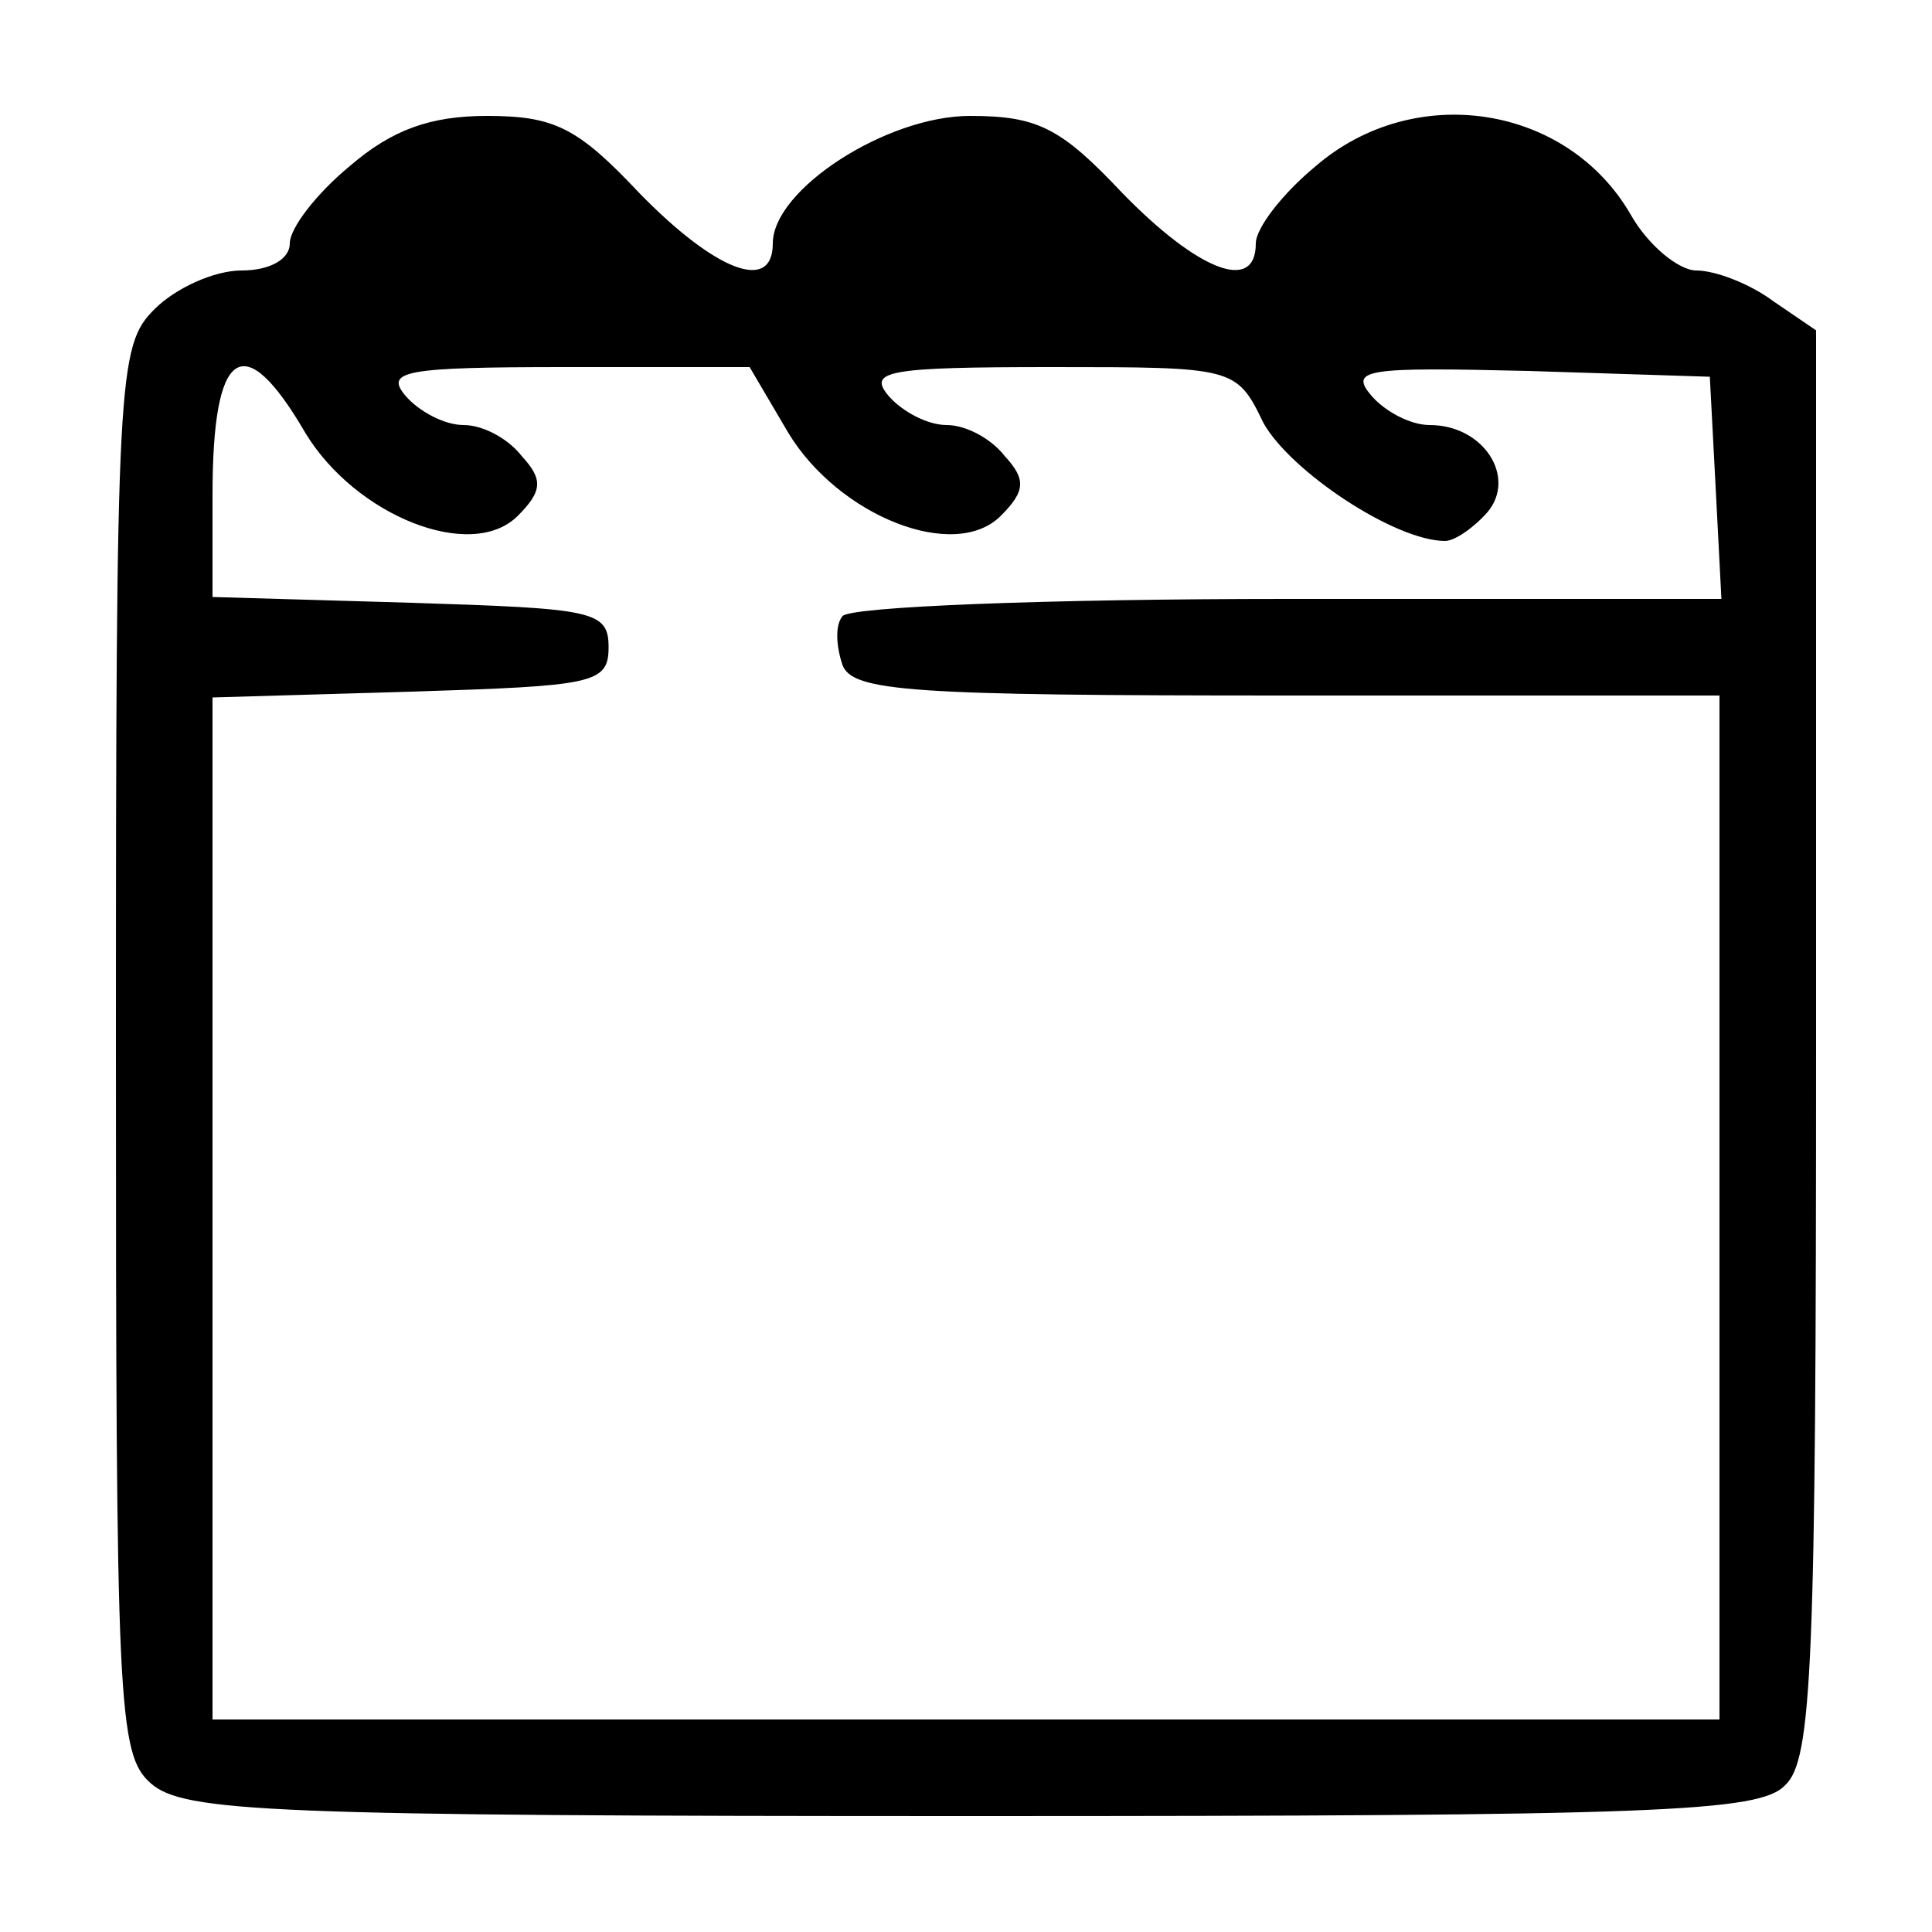 <?xml version="1.0" standalone="no"?>
<!DOCTYPE svg PUBLIC "-//W3C//DTD SVG 20010904//EN"
 "http://www.w3.org/TR/2001/REC-SVG-20010904/DTD/svg10.dtd">
<svg version="1.0" xmlns="http://www.w3.org/2000/svg"
 width="100pt" height="100pt" viewBox="0 0 100 100"
 preserveAspectRatio="xMidYMid meet">
<g transform="translate(0,100) scale(0.1,-0.1)"
fill="#000000" stroke="none">
<path d="M181 914 c-17 -14 -31 -32 -31 -40 0 -8 -10 -14 -25 -14 -14 0 -34
-9 -45 -20 -19 -19 -20 -33 -20 -383 0 -340 1 -365 18 -380 17 -15 61 -17 425
-17 355 0 408 2 421 16 14 13 16 62 16 384 l0 369 -22 15 c-12 9 -30 16 -40
16 -9 0 -25 13 -34 29 -33 57 -112 69 -163 25 -17 -14 -31 -32 -31 -40 0 -26
-30 -14 -69 26 -32 34 -44 40 -79 40 -43 0 -102 -38 -102 -66 0 -26 -30 -14
-69 26 -32 34 -44 40 -79 40 -29 0 -49 -7 -71 -26z m-23 -138 c26 -43 86 -67
110 -43 13 13 13 19 2 31 -7 9 -20 16 -30 16 -10 0 -23 7 -30 15 -11 13 -1 15
83 15 l95 0 20 -34 c26 -43 86 -67 110 -43 13 13 13 19 2 31 -7 9 -20 16 -30
16 -10 0 -23 7 -30 15 -11 13 -1 15 84 15 95 0 96 0 110 -29 14 -25 68 -61 94
-61 5 0 15 7 22 15 15 18 -2 45 -30 45 -10 0 -23 7 -30 15 -12 14 -3 15 81 13
l94 -3 3 -57 3 -58 -225 0 c-124 0 -227 -4 -230 -9 -4 -5 -3 -16 0 -25 5 -14
35 -16 230 -16 l224 0 0 -265 0 -265 -390 0 -390 0 0 265 0 264 103 3 c94 3
102 4 102 23 0 19 -8 20 -102 23 l-103 3 0 53 c0 76 16 87 48 32z"/>
</g>
</svg>
